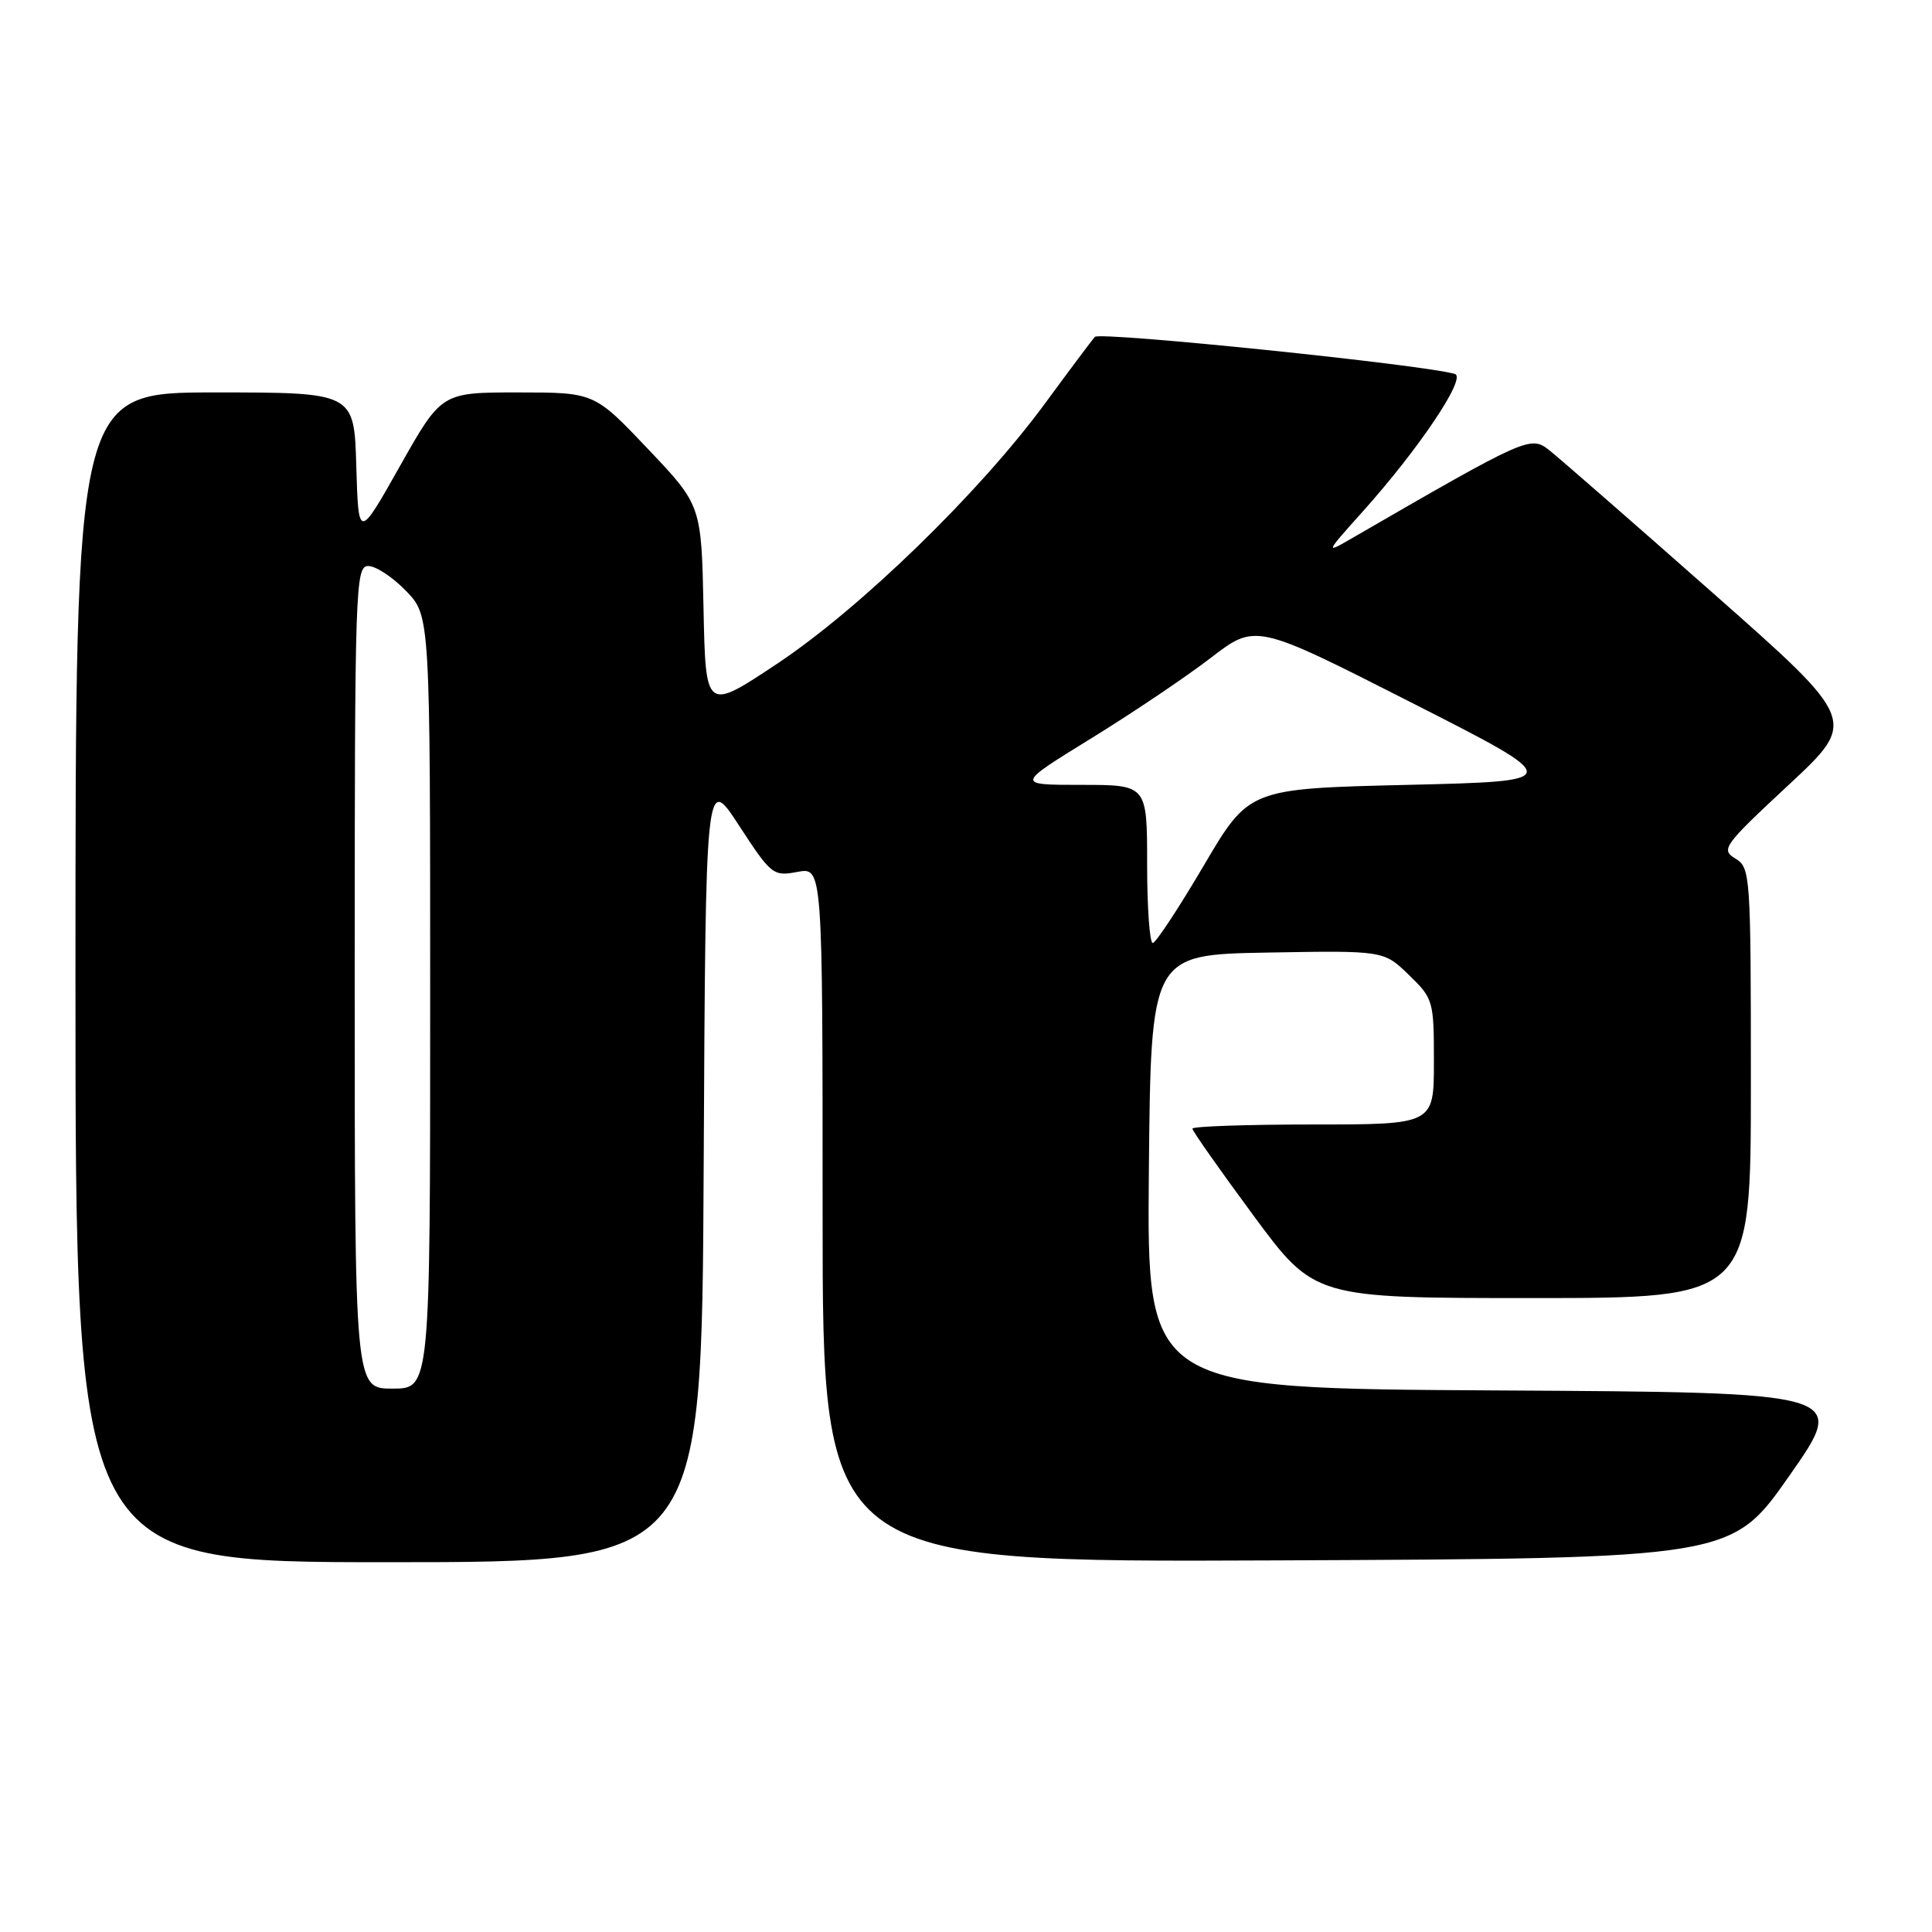 <?xml version="1.0" encoding="UTF-8" standalone="no"?>
<!DOCTYPE svg PUBLIC "-//W3C//DTD SVG 1.1//EN" "http://www.w3.org/Graphics/SVG/1.1/DTD/svg11.dtd" >
<svg xmlns="http://www.w3.org/2000/svg" xmlns:xlink="http://www.w3.org/1999/xlink" version="1.1" viewBox="0 0 256 256">
 <g >
 <path fill="currentColor"
d=" M 93.24 154.80 C 93.50 102.59 93.50 102.59 97.92 109.38 C 102.20 115.94 102.45 116.14 105.67 115.53 C 109.00 114.91 109.00 114.91 109.00 160.96 C 109.00 207.02 109.00 207.02 169.22 206.76 C 229.44 206.50 229.44 206.50 237.13 195.50 C 244.83 184.50 244.83 184.50 198.40 184.24 C 151.97 183.98 151.97 183.98 152.23 155.24 C 152.50 126.50 152.50 126.50 167.92 126.22 C 183.35 125.95 183.35 125.95 186.67 129.17 C 189.92 132.31 190.00 132.60 190.00 140.70 C 190.00 149.00 190.00 149.00 174.00 149.00 C 165.20 149.00 158.00 149.25 158.00 149.55 C 158.00 149.86 161.64 155.03 166.08 161.05 C 174.17 172.00 174.17 172.00 203.08 172.00 C 232.00 172.00 232.00 172.00 232.00 143.51 C 232.00 115.80 231.94 114.98 229.94 113.76 C 227.99 112.57 228.36 112.05 237.01 104.00 C 246.14 95.50 246.14 95.50 226.88 78.50 C 216.29 69.15 206.57 60.67 205.29 59.66 C 202.80 57.69 202.36 57.89 179.00 71.40 C 175.59 73.38 175.63 73.29 180.50 67.86 C 188.00 59.50 194.35 50.05 192.79 49.56 C 189.11 48.37 145.71 43.90 145.07 44.64 C 144.66 45.11 141.67 49.10 138.44 53.50 C 129.78 65.28 114.01 80.60 103.00 87.93 C 93.50 94.25 93.50 94.25 93.22 80.60 C 92.94 66.95 92.94 66.95 85.84 59.47 C 78.75 52.00 78.75 52.00 68.62 52.00 C 58.50 52.00 58.50 52.00 53.00 61.75 C 47.50 71.50 47.50 71.50 47.21 61.75 C 46.93 52.00 46.93 52.00 28.46 52.00 C 10.00 52.00 10.00 52.00 10.00 129.50 C 10.00 207.00 10.00 207.00 51.49 207.00 C 92.98 207.00 92.98 207.00 93.24 154.80 Z  M 47.00 129.50 C 47.00 77.64 47.09 75.00 48.80 75.00 C 49.80 75.00 52.05 76.48 53.80 78.30 C 57.00 81.60 57.00 81.60 57.00 132.80 C 57.00 184.00 57.00 184.00 52.00 184.00 C 47.00 184.00 47.00 184.00 47.00 129.50 Z  M 152.00 114.50 C 152.00 104.00 152.00 104.00 143.30 104.00 C 134.59 104.00 134.59 104.00 144.52 97.88 C 149.98 94.52 157.13 89.71 160.41 87.19 C 166.37 82.60 166.37 82.60 186.93 93.05 C 207.50 103.50 207.50 103.50 186.50 104.00 C 165.50 104.50 165.50 104.50 159.50 114.70 C 156.20 120.31 153.16 124.92 152.75 124.95 C 152.34 124.98 152.00 120.28 152.00 114.50 Z "/>
</g>
</svg>